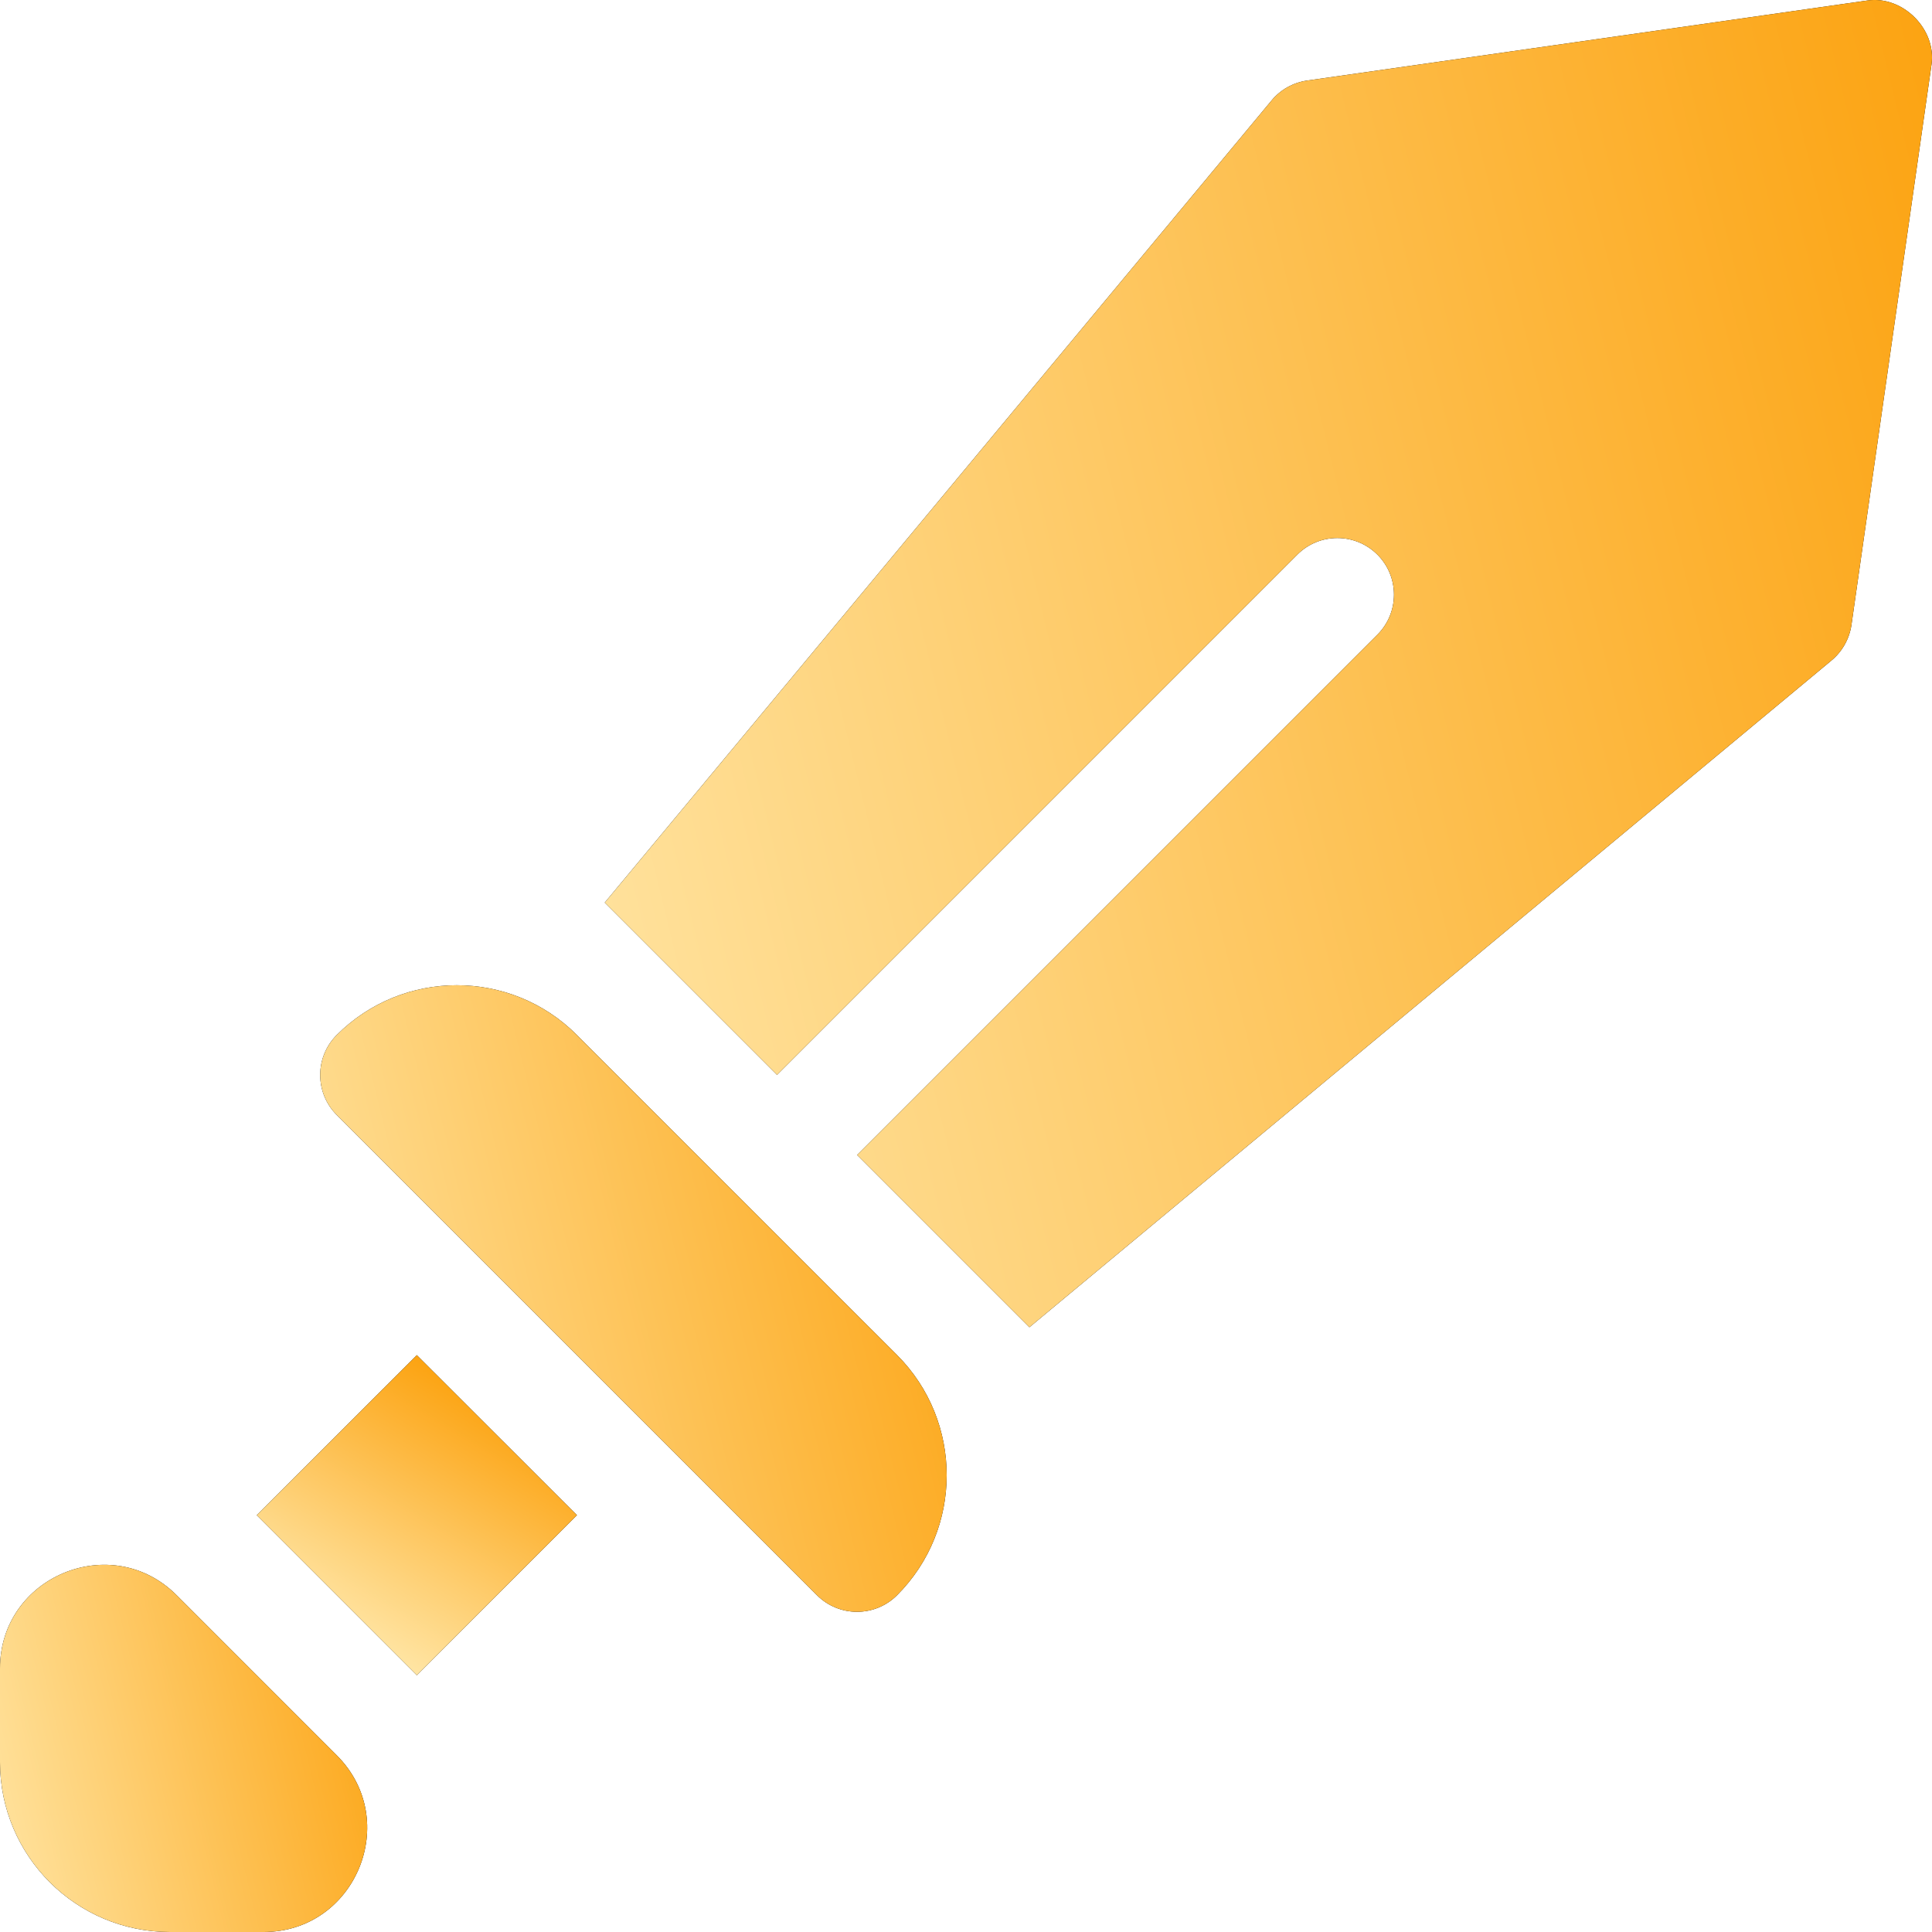 <svg width="16" height="16" viewBox="0 0 16 16" fill="none" xmlns="http://www.w3.org/2000/svg">
<path d="M7.429 11.222L4.777 8.571C4.229 8.022 3.337 8.022 2.789 8.571C2.606 8.754 2.606 9.051 2.789 9.234L6.766 13.211C6.949 13.394 7.246 13.394 7.429 13.211C7.977 12.663 7.977 11.771 7.429 11.222Z" fill="black"/>
<path d="M7.429 11.222L4.777 8.571C4.229 8.022 3.337 8.022 2.789 8.571C2.606 8.754 2.606 9.051 2.789 9.234L6.766 13.211C6.949 13.394 7.246 13.394 7.429 13.211C7.977 12.663 7.977 11.771 7.429 11.222Z" fill="url(#paint0_linear_2404_7276)"/>
<path d="M3.452 11.223L2.126 12.548L3.452 13.874L4.778 12.548L3.452 11.223Z" fill="black"/>
<path d="M3.452 11.223L2.126 12.548L3.452 13.874L4.778 12.548L3.452 11.223Z" fill="url(#paint1_linear_2404_7276)"/>
<path d="M2.789 14.537L1.463 13.211C0.924 12.672 0 13.055 0 13.817V14.594C0 14.982 0.158 15.333 0.412 15.588C0.667 15.842 1.018 16 1.406 16H2.183C2.945 16 3.328 15.076 2.789 14.537Z" fill="black"/>
<path d="M2.789 14.537L1.463 13.211C0.924 12.672 0 13.055 0 13.817V14.594C0 14.982 0.158 15.333 0.412 15.588C0.667 15.842 1.018 16 1.406 16H2.183C2.945 16 3.328 15.076 2.789 14.537Z" fill="url(#paint2_linear_2404_7276)"/>
<path d="M15.466 0.004L10.825 0.667C10.709 0.684 10.603 0.743 10.529 0.834L5.008 7.475L6.435 8.902L10.744 4.593C10.927 4.41 11.223 4.41 11.407 4.593C11.59 4.776 11.59 5.073 11.407 5.256L7.098 9.565L8.525 10.992L15.166 5.471C15.256 5.397 15.316 5.291 15.333 5.175L15.996 0.534C16.038 0.242 15.758 -0.038 15.466 0.004Z" fill="black"/>
<path d="M15.466 0.004L10.825 0.667C10.709 0.684 10.603 0.743 10.529 0.834L5.008 7.475L6.435 8.902L10.744 4.593C10.927 4.41 11.223 4.41 11.407 4.593C11.59 4.776 11.59 5.073 11.407 5.256L7.098 9.565L8.525 10.992L15.166 5.471C15.256 5.397 15.316 5.291 15.333 5.175L15.996 0.534C16.038 0.242 15.758 -0.038 15.466 0.004Z" fill="url(#paint3_linear_2404_7276)"/>
<defs>
<linearGradient id="paint0_linear_2404_7276" x1="7.84" y1="8.159" x2="1.746" y2="9.653" gradientUnits="userSpaceOnUse">
<stop stop-color="#FCA311"/>
<stop offset="1" stop-color="#FFE5A4"/>
</linearGradient>
<linearGradient id="paint1_linear_2404_7276" x1="3.452" y1="11.223" x2="2.276" y2="13.161" gradientUnits="userSpaceOnUse">
<stop stop-color="#FCA311"/>
<stop offset="1" stop-color="#FFE5A4"/>
</linearGradient>
<linearGradient id="paint2_linear_2404_7276" x1="3.041" y1="12.959" x2="-0.531" y2="13.834" gradientUnits="userSpaceOnUse">
<stop stop-color="#FCA311"/>
<stop offset="1" stop-color="#FFE5A4"/>
</linearGradient>
<linearGradient id="paint3_linear_2404_7276" x1="16" y1="-6.03668e-05" x2="3.089" y2="3.164" gradientUnits="userSpaceOnUse">
<stop stop-color="#FCA311"/>
<stop offset="1" stop-color="#FFE5A4"/>
</linearGradient>
</defs>
</svg>

